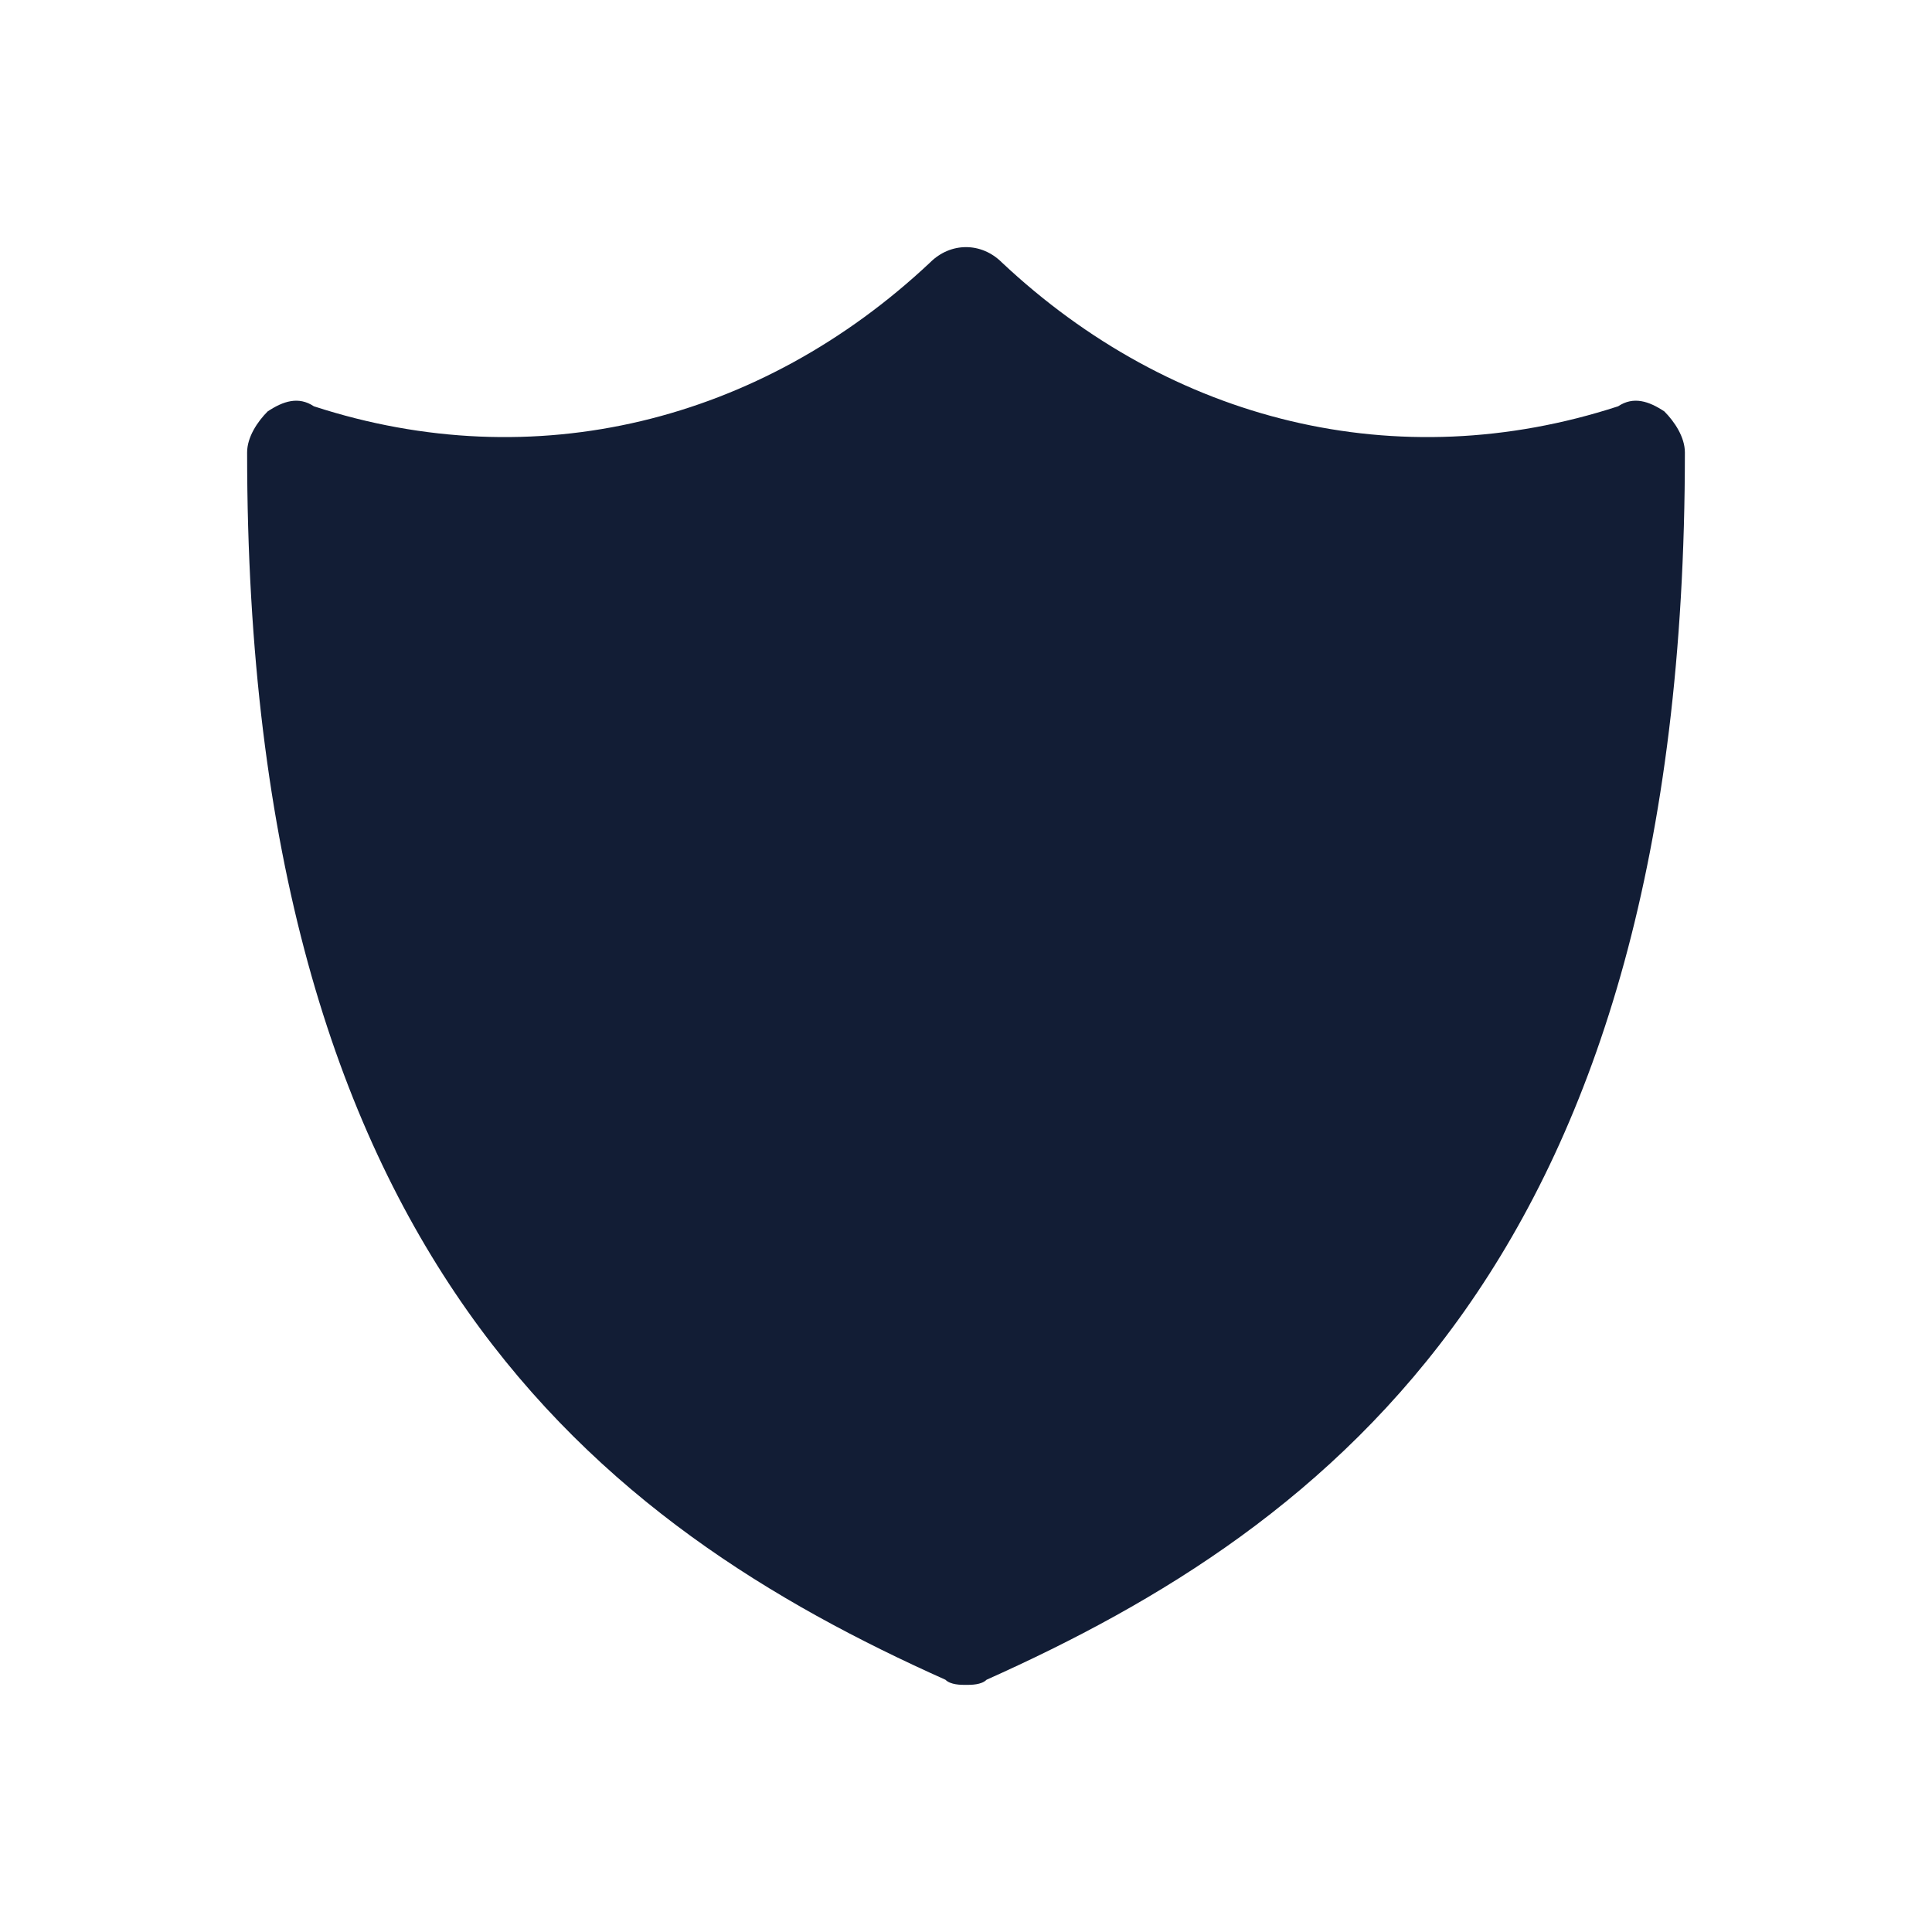 <svg width="43" height="43" viewBox="0 0 43 43" fill="none" xmlns="http://www.w3.org/2000/svg">
<path d="M36.014 9.043C36.357 8.814 36.7 8.929 37.043 9.157C37.271 9.386 37.5 9.729 37.5 10.071C37.5 28.014 29.614 33.957 21.957 37.386C21.843 37.5 21.614 37.5 21.5 37.5C21.386 37.5 21.157 37.5 21.043 37.386C13.386 33.957 5.5 28.014 5.5 10.071C5.5 9.729 5.729 9.386 5.957 9.157C6.3 8.929 6.643 8.814 6.986 9.043C11.9 10.643 16.929 9.386 20.7 5.843C21.157 5.386 21.843 5.386 22.3 5.843C26.071 9.386 31.1 10.643 36.014 9.043Z" fill="#121D35"/>
</svg>
